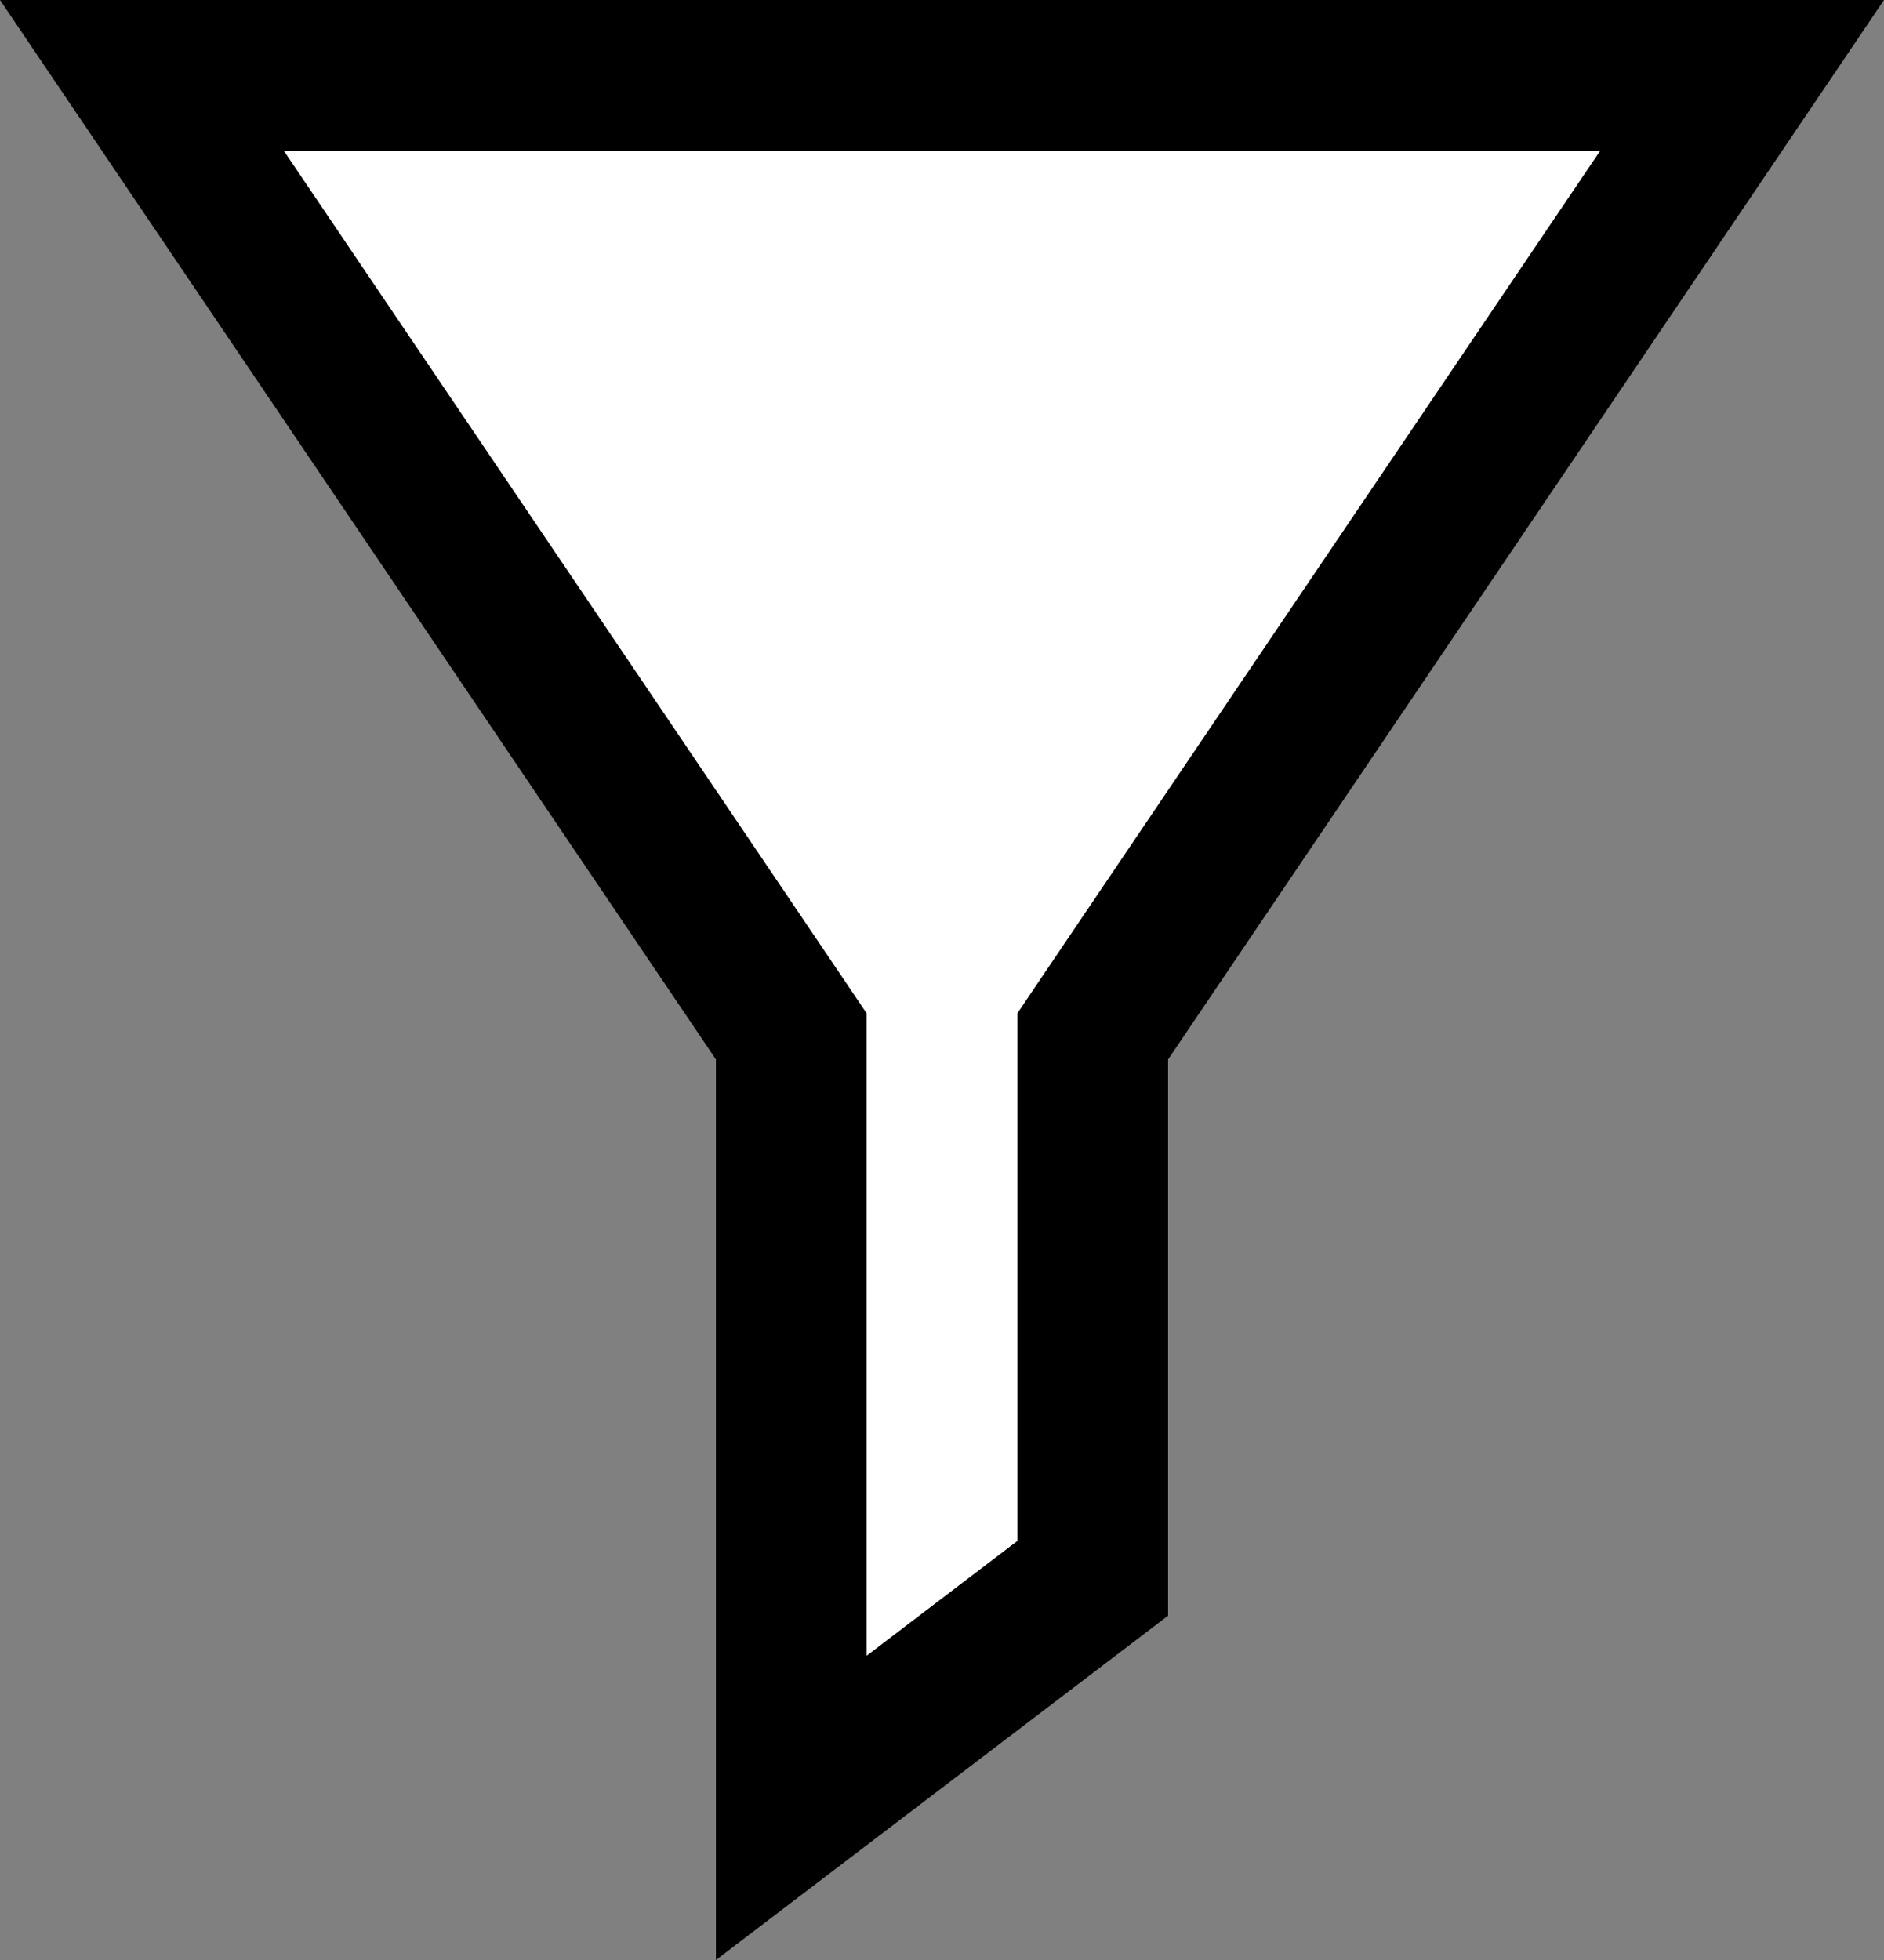 <svg width="25" height="26" viewBox="0 0 25 26" fill="none" xmlns="http://www.w3.org/2000/svg">
<rect x="0" y="0" width="25" height="26" fill="#808080" stroke="none"/>
<path d="M1.883 1H23.117L14.671 13.494L14.5 13.748V14.054V20.937L10.5 23.982V14.054V13.748L10.329 13.494L1.883 1Z" fill="white" stroke="black" stroke-width="2"/>
</svg>
